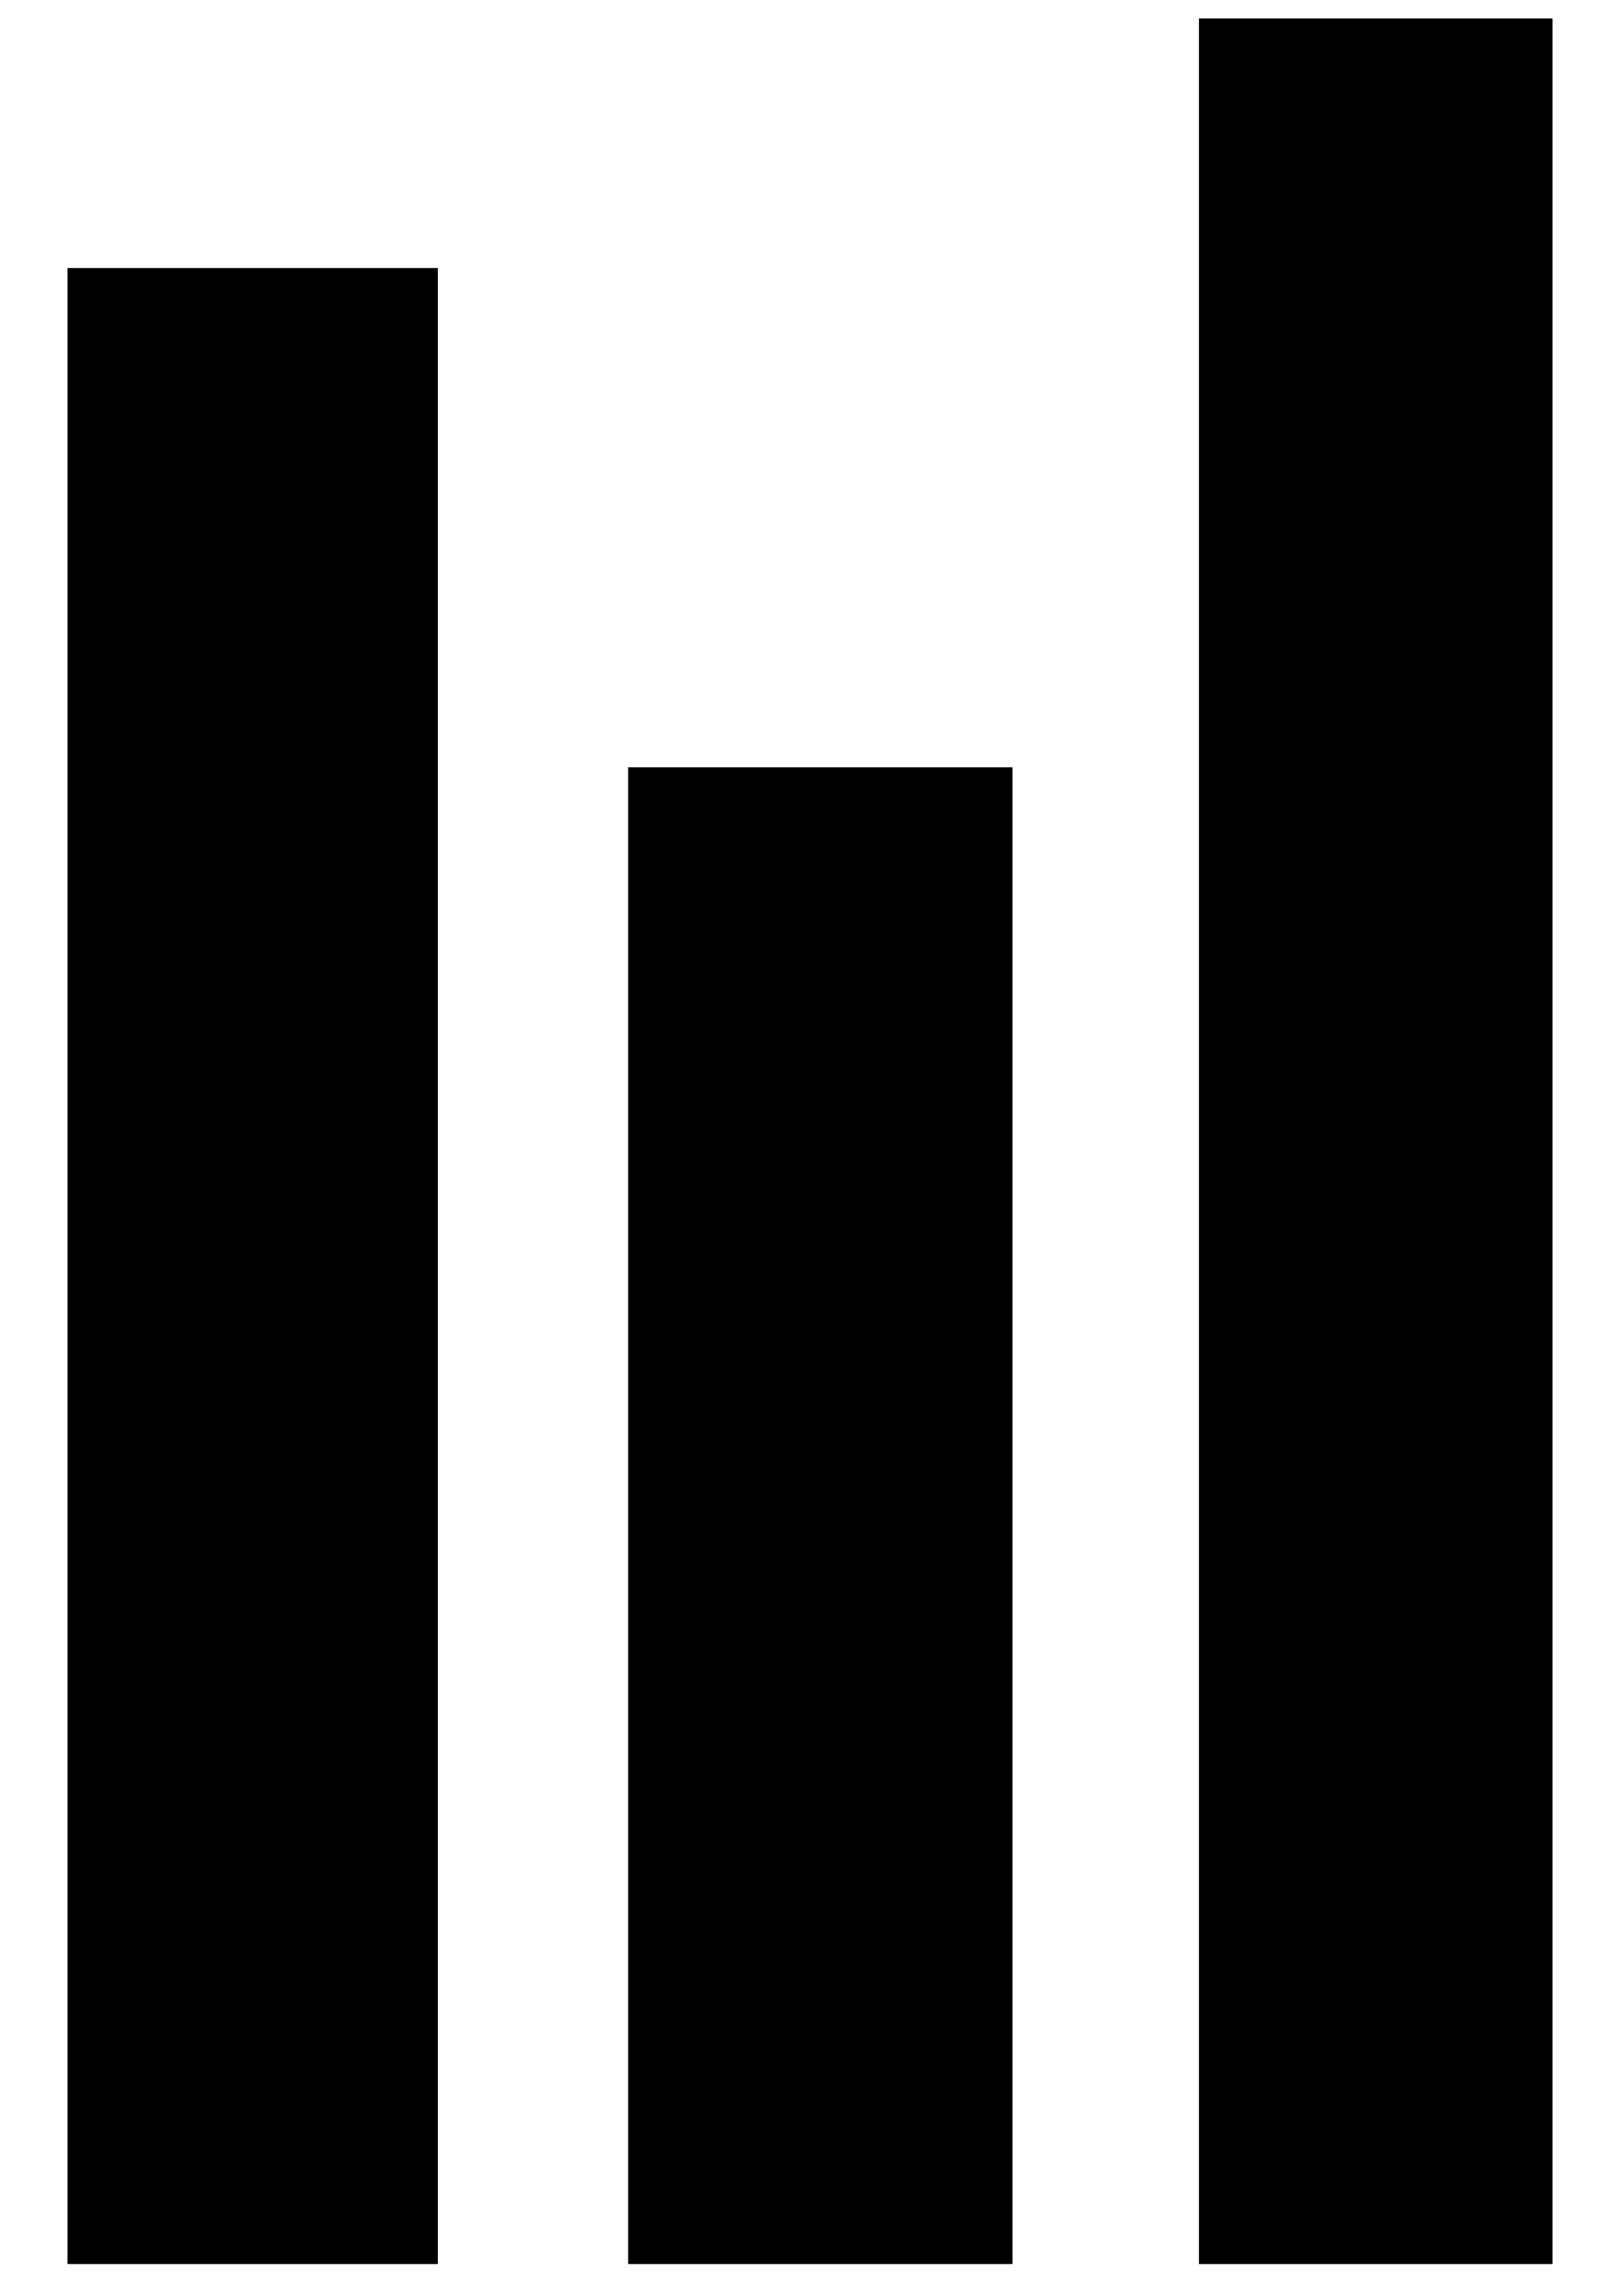 ﻿<?xml version="1.0" encoding="utf-8"?>
<svg version="1.1" xmlns:xlink="http://www.w3.org/1999/xlink" width="24px" height="34px" xmlns="http://www.w3.org/2000/svg">
  <g transform="matrix(1 0 0 1 -1301 -345 )">
    <path d="M 1 3.972  L 6.488 3.972  L 6.488 33.528  L 1 33.528  L 1 3.972  Z M 9.308 11.361  L 15 11.361  L 15 33.528  L 9.308 33.528  L 9.308 11.361  Z M 17.768 0.278  L 23 0.278  L 23 33.528  L 17.768 33.528  L 17.768 0.278  Z " fill-rule="nonzero" fill="#000000" stroke="none" transform="matrix(1 0 0 1 1301 345 )" />
  </g>
</svg>